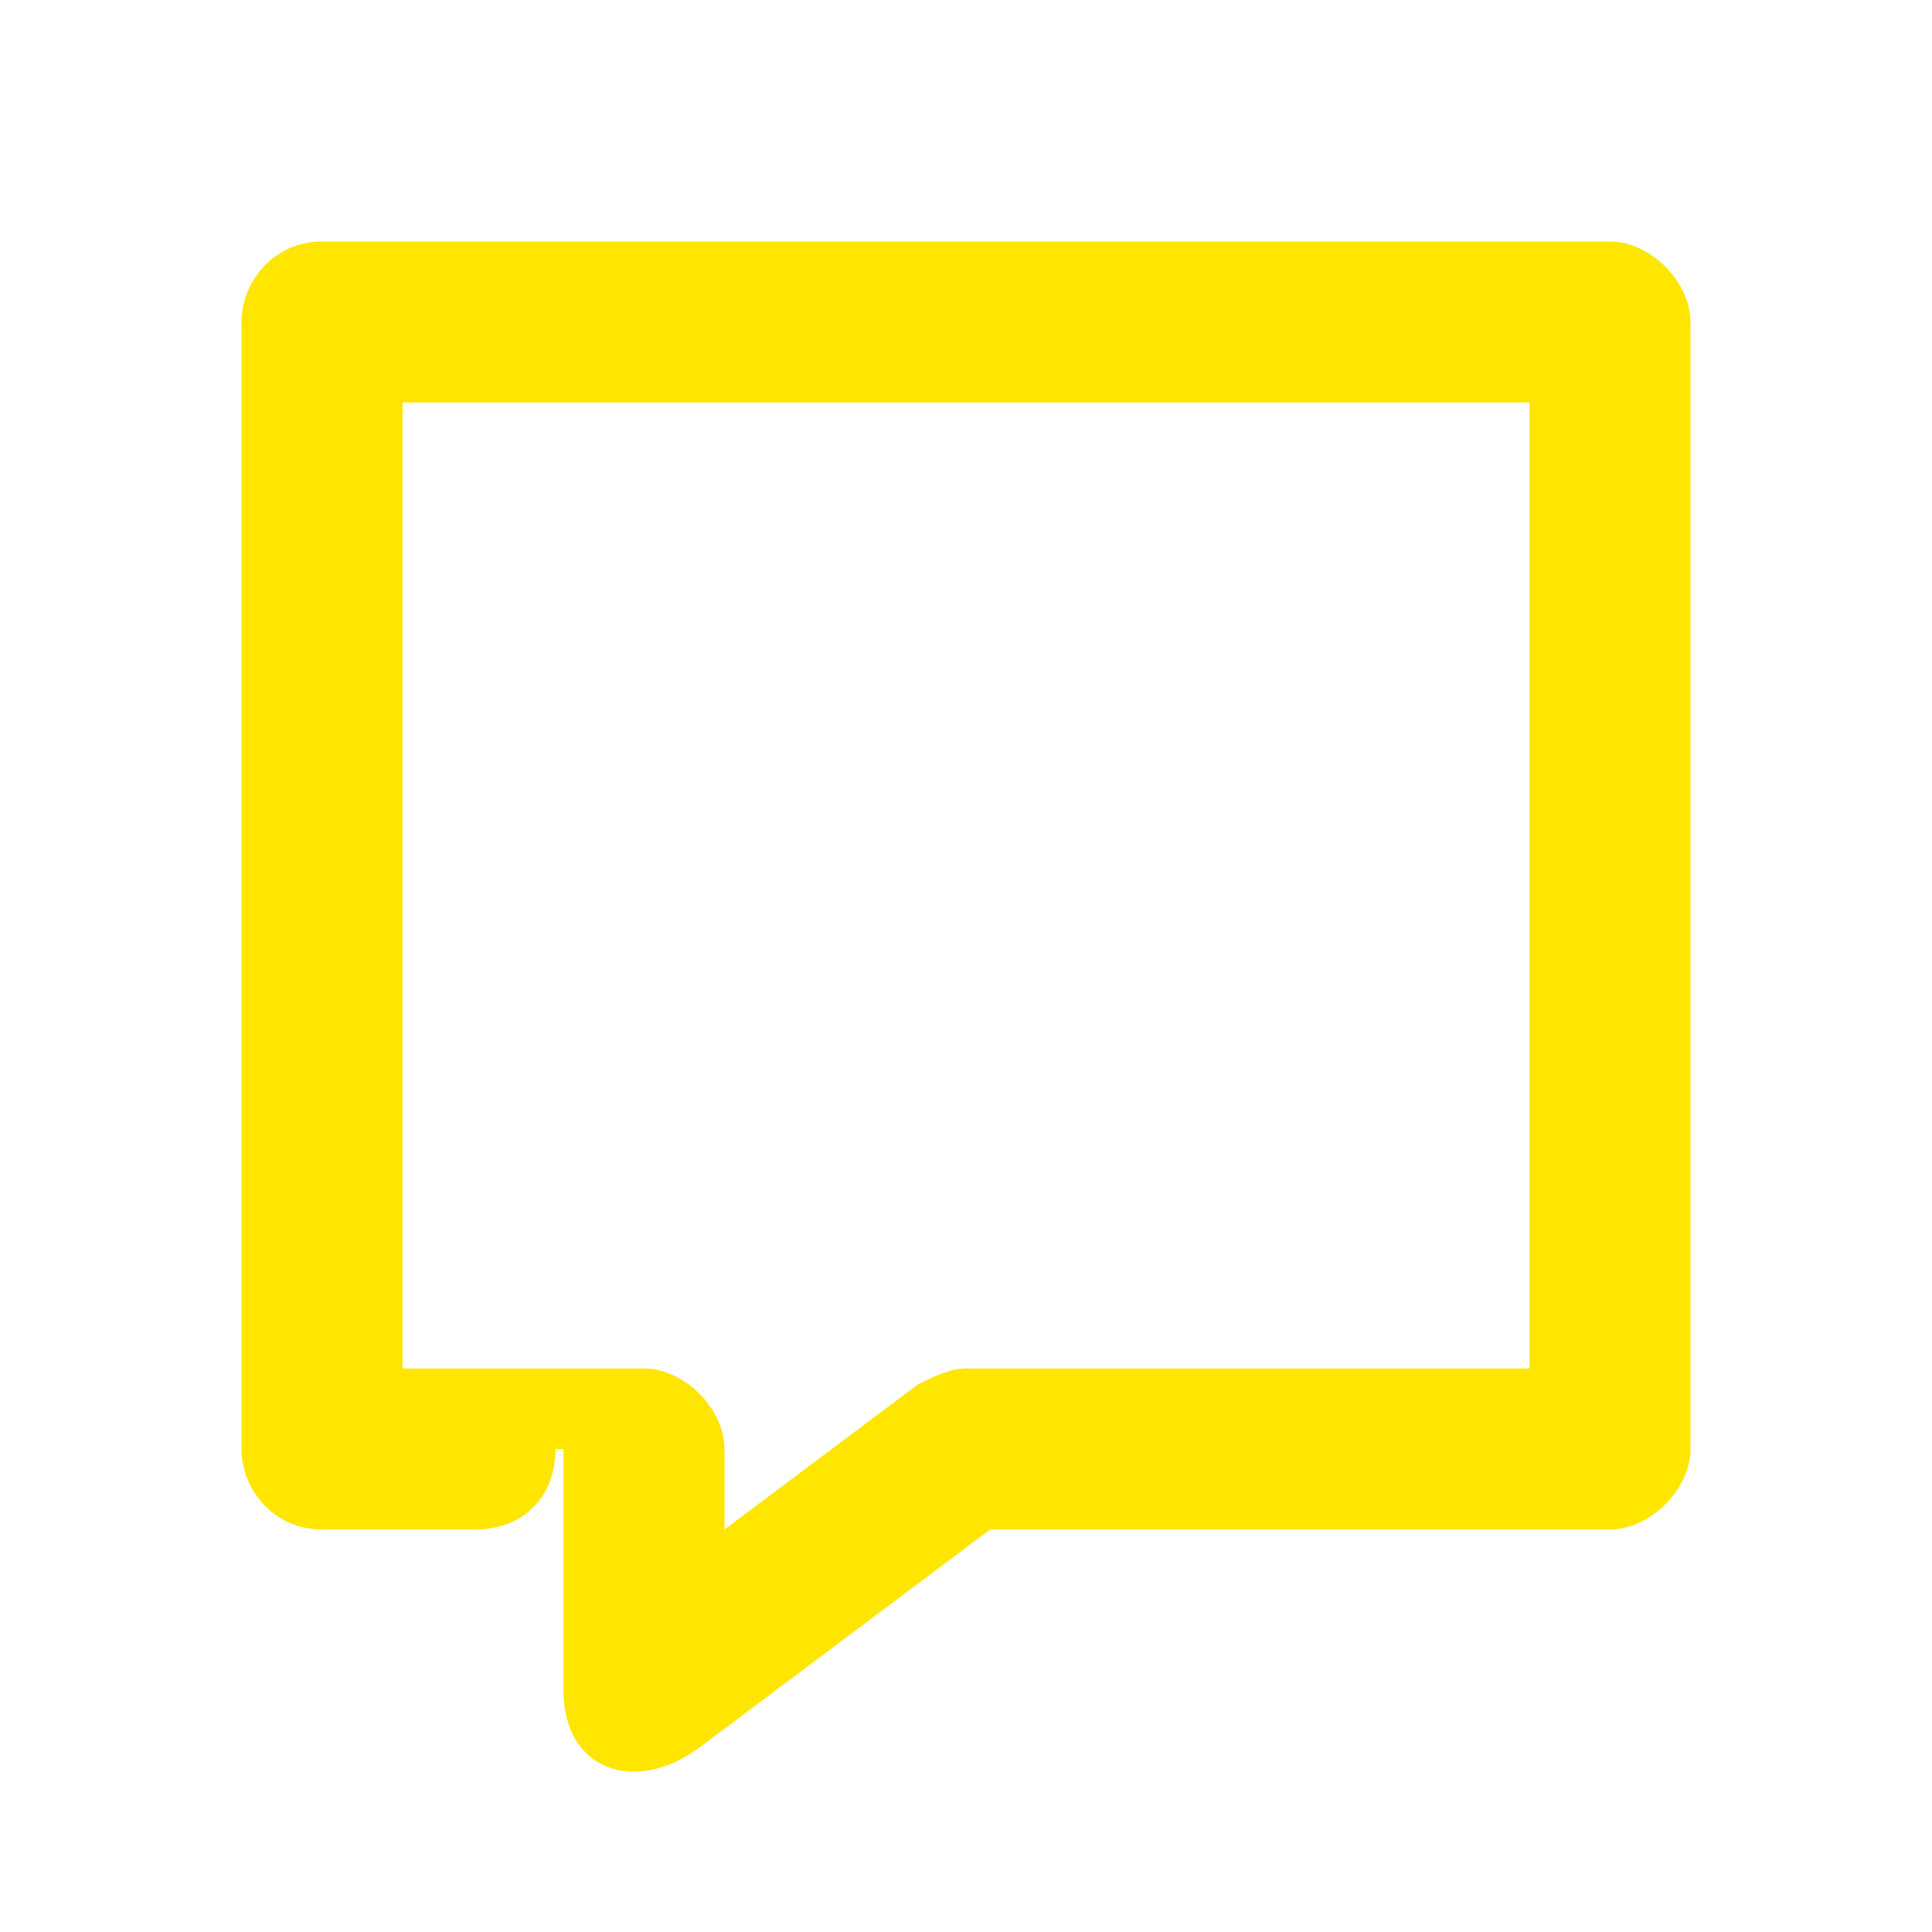<svg width="24" height="24" viewBox="0 0 24 24" fill="none" xmlns="http://www.w3.org/2000/svg">
<path d="M20 3H4C3.4 3 3 3.5 3 4V18C3 18.5 3.4 19 4 19H5.9C6.5 19 6.9 18.6 6.9 18H7V21C7 22 7.9 22.3 8.7 21.7L12.3 19H20C20.5 19 21 18.5 21 18V4C21 3.5 20.5 3 20 3ZM19 17H12C11.8 17 11.6 17.1 11.4 17.2L9 19V18C9 17.5 8.5 17 8 17H5V5H19V17Z" fill="#FEE600"/>
</svg>

